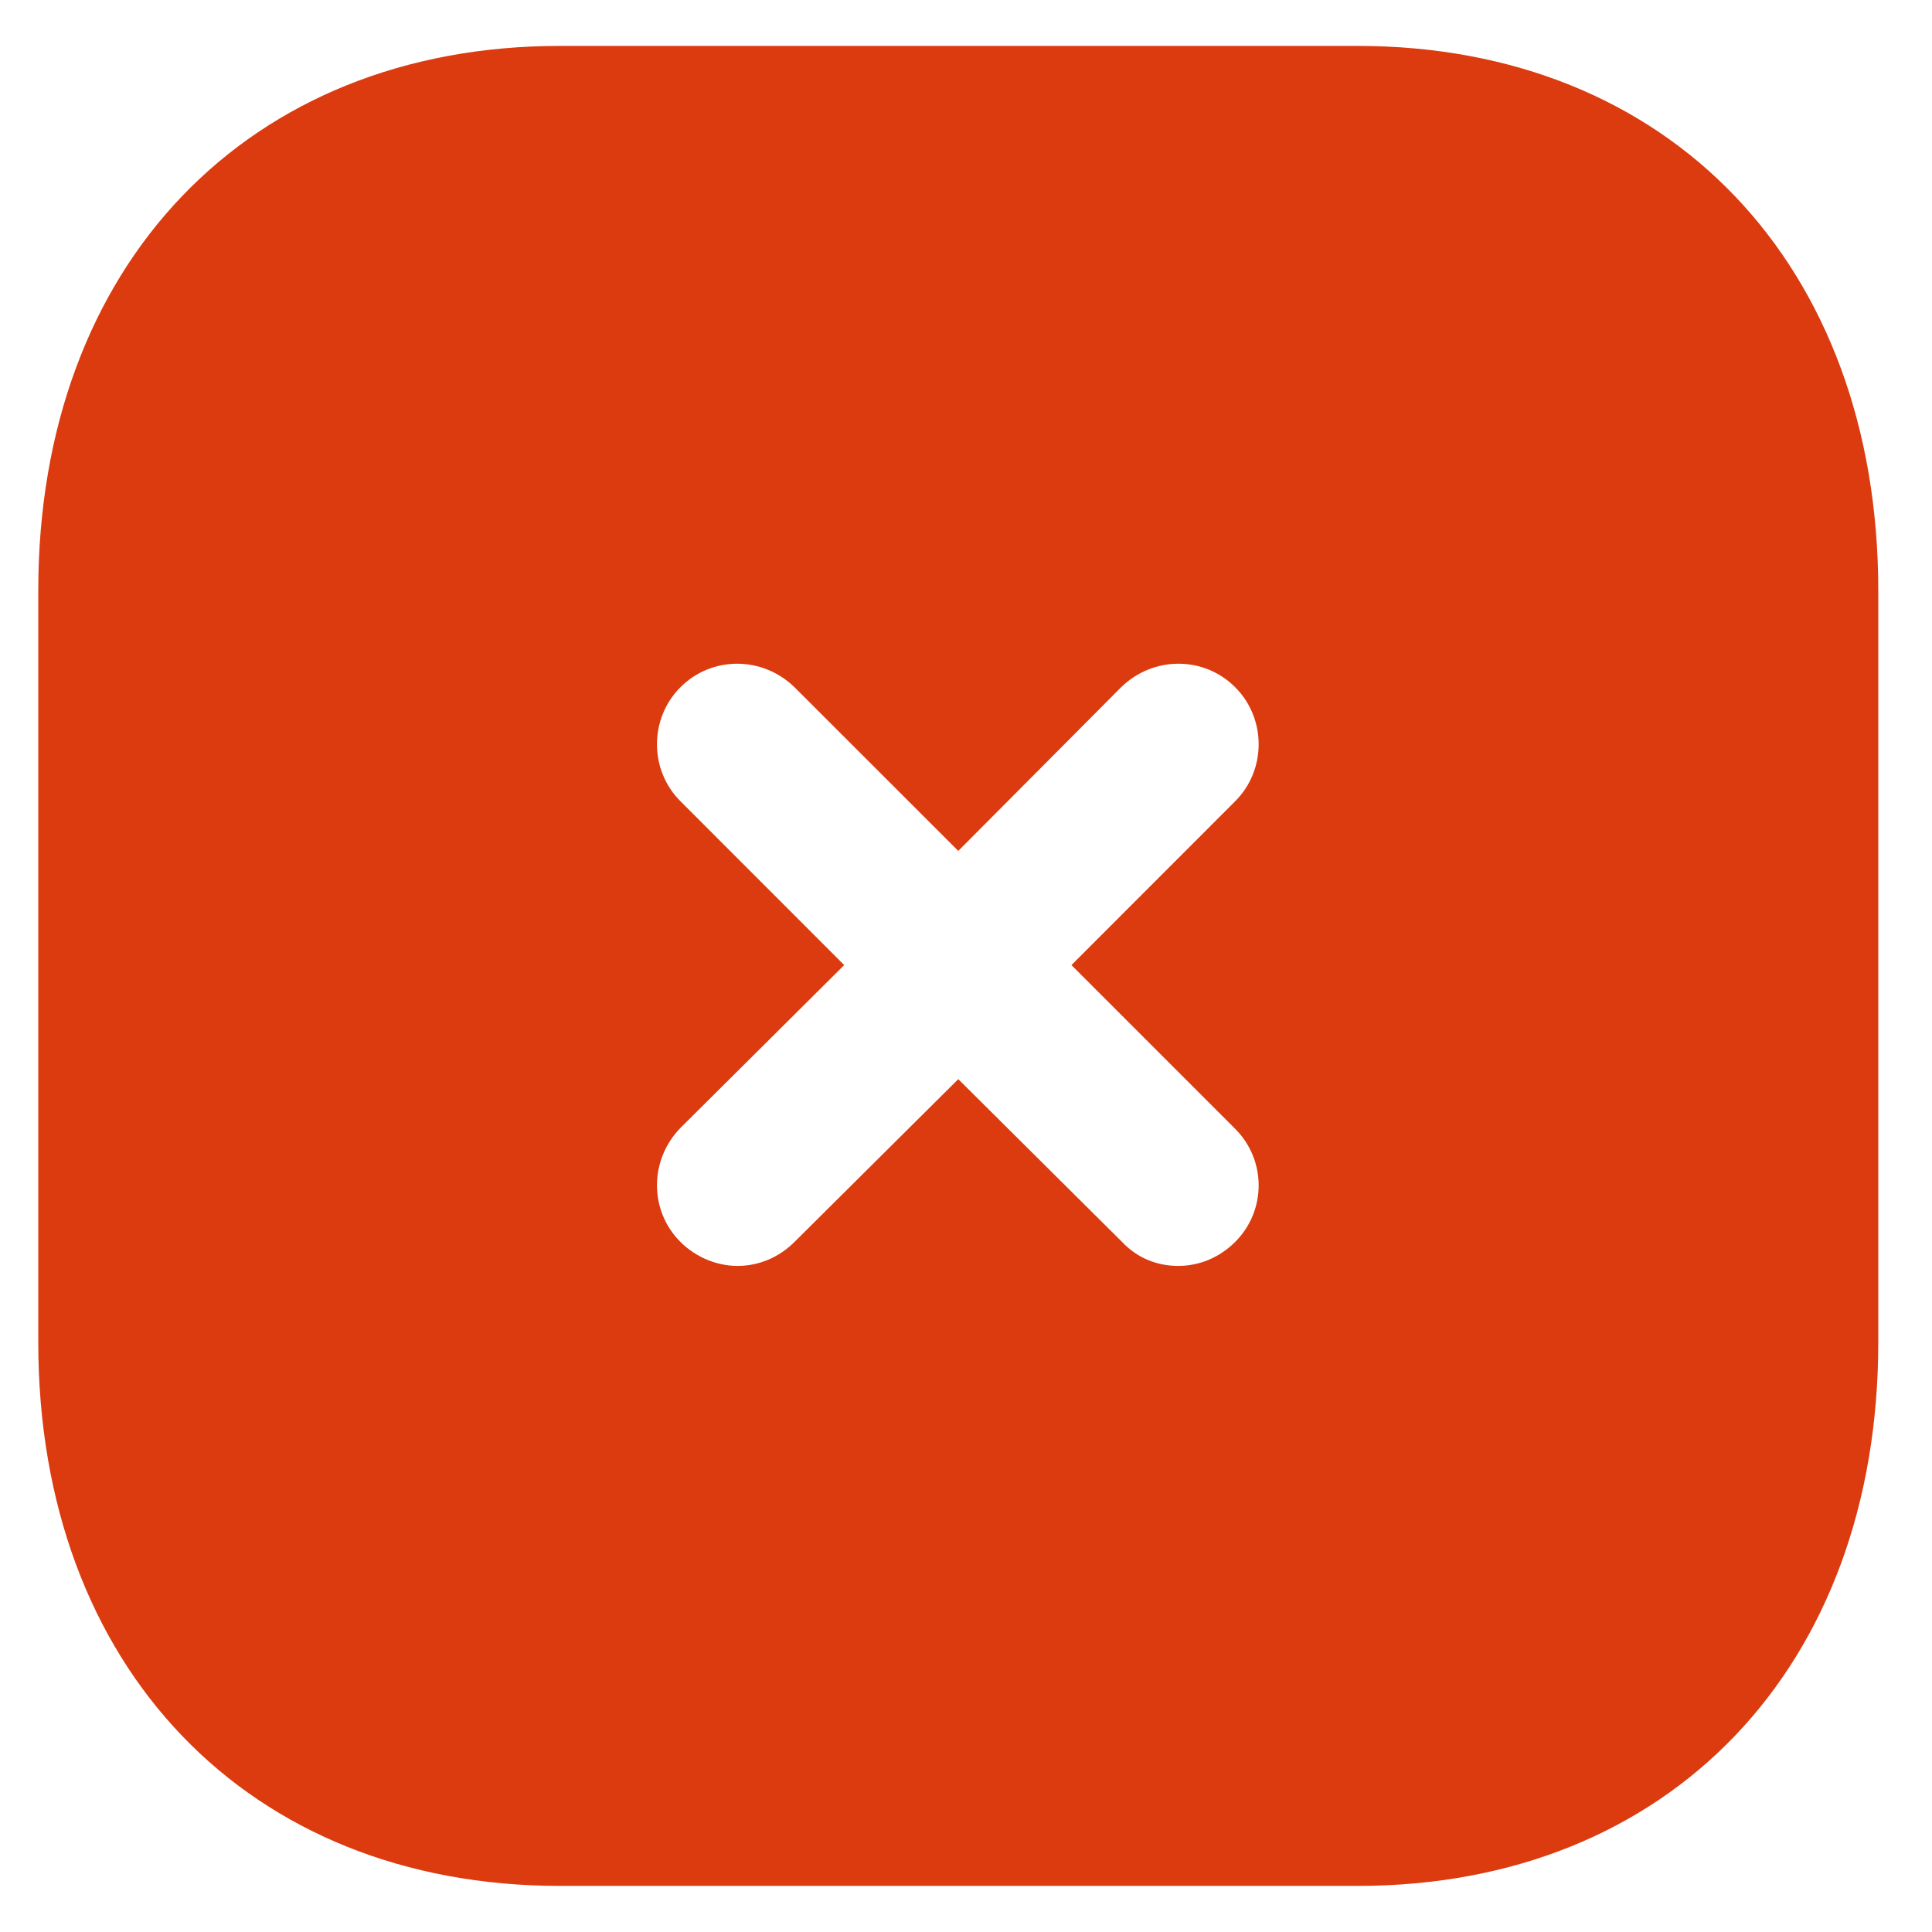 <svg width="21" height="21" viewBox="0 0 21 21" fill="none" xmlns="http://www.w3.org/2000/svg">
<path fill-rule="evenodd" clip-rule="evenodd" d="M6.086 0.499H14.756C18.146 0.499 20.416 2.879 20.416 6.419V14.59C20.416 18.12 18.146 20.499 14.756 20.499H6.086C2.696 20.499 0.416 18.12 0.416 14.59V6.419C0.416 2.879 2.696 0.499 6.086 0.499ZM13.426 13.499C13.766 13.16 13.766 12.61 13.426 12.27L11.646 10.49L13.426 8.709C13.766 8.37 13.766 7.81 13.426 7.47C13.086 7.129 12.536 7.129 12.186 7.47L10.416 9.249L8.636 7.47C8.286 7.129 7.736 7.129 7.396 7.47C7.056 7.81 7.056 8.37 7.396 8.709L9.176 10.49L7.396 12.26C7.056 12.61 7.056 13.16 7.396 13.499C7.566 13.669 7.796 13.76 8.016 13.76C8.246 13.76 8.466 13.669 8.636 13.499L10.416 11.73L12.196 13.499C12.366 13.68 12.586 13.76 12.806 13.76C13.036 13.76 13.256 13.669 13.426 13.499Z" fill="#DB3B0F"/>
</svg>

